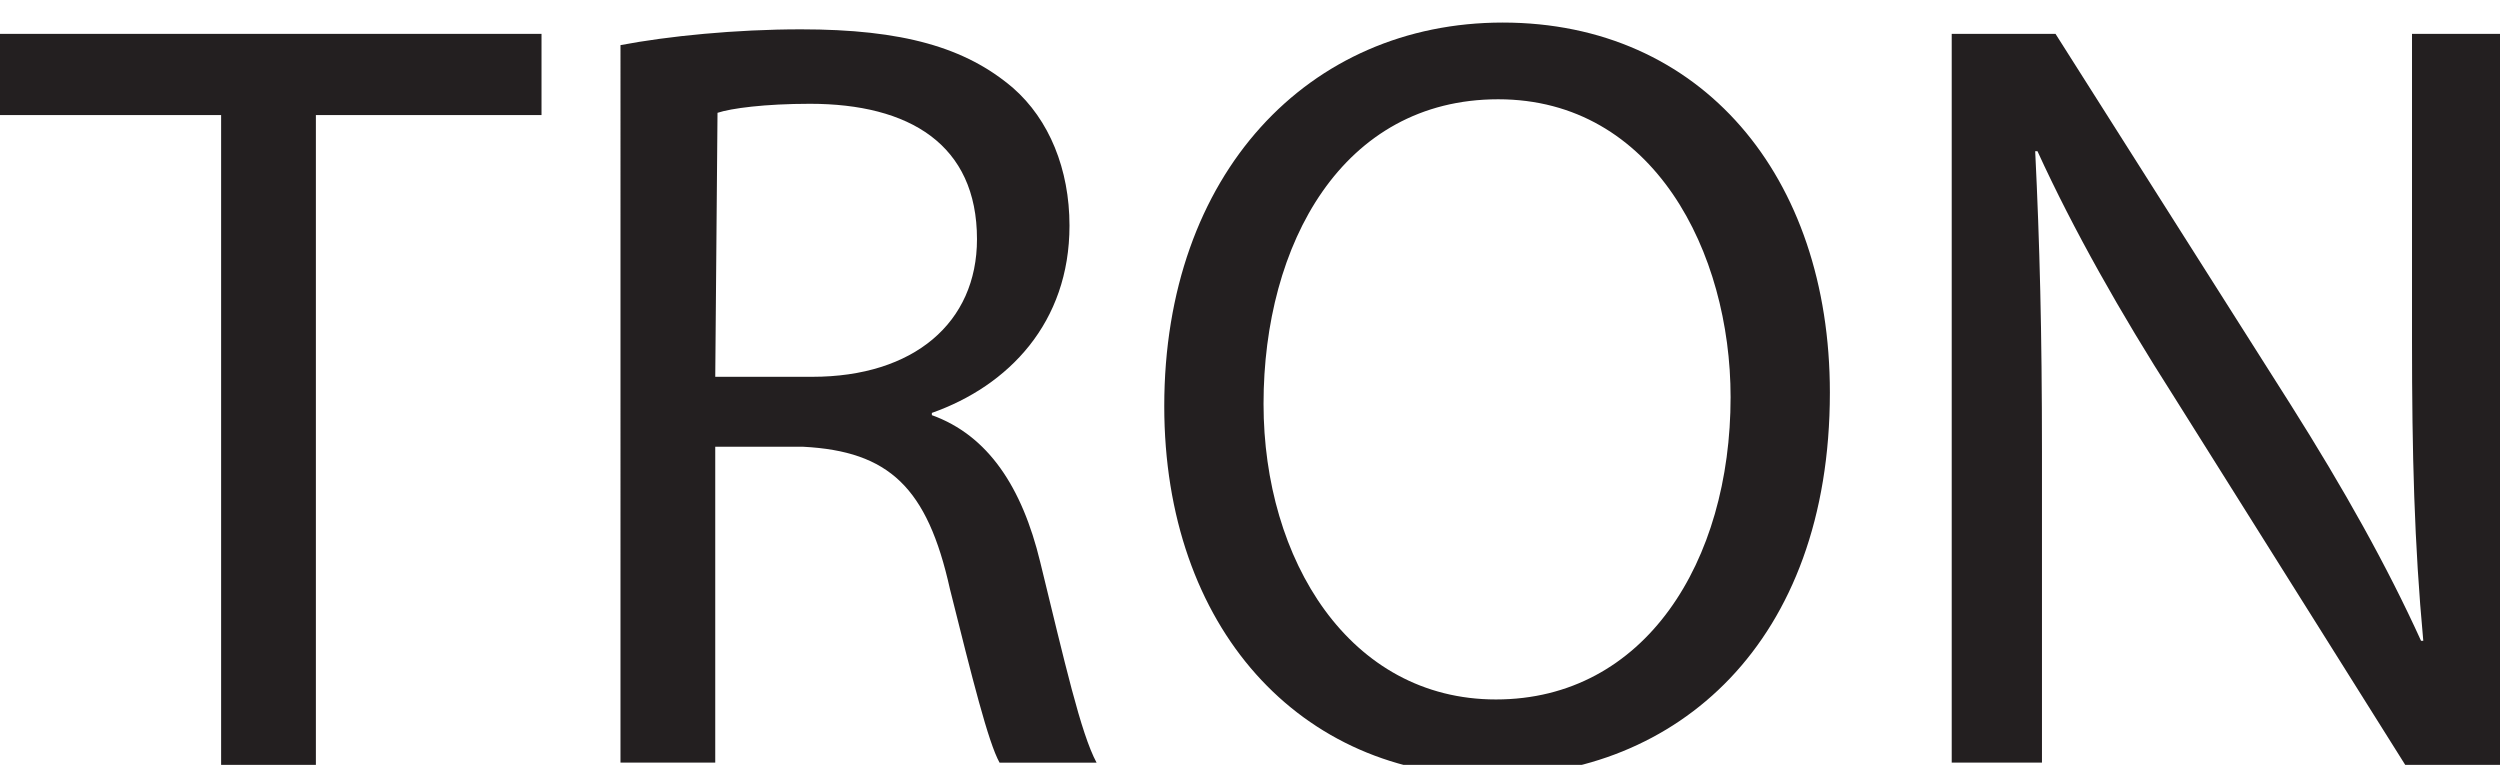<?xml version="1.0" encoding="utf-8"?>
<!-- Generator: Adobe Illustrator 18.0.0, SVG Export Plug-In . SVG Version: 6.00 Build 0)  -->
<!DOCTYPE svg PUBLIC "-//W3C//DTD SVG 1.1//EN" "http://www.w3.org/Graphics/SVG/1.1/DTD/svg11.dtd">
<svg version="1.1" id="Layer_1" xmlns="http://www.w3.org/2000/svg" xmlns:xlink="http://www.w3.org/1999/xlink" x="0px" y="0px"
	 viewBox="0 0 110.8 33.9" enable-background="new 0 0 110.8 33.9" xml:space="preserve">
<g>
	<polygon fill="none" points="86,8 102,8 102,8 	"/>
</g>
<g>
	<path fill="#231F20" d="M9.8,5.1H0V1.5h24v3.6H14v28.8H9.8V5.1z"/>
	<path fill="#231F20" d="M27.5,2c2.1-0.4,5.1-0.7,8-0.7c4.5,0,7.3,0.8,9.4,2.6c1.6,1.4,2.5,3.6,2.5,6.1c0,4.3-2.7,7.1-6.1,8.3v0.1
		c2.5,0.9,4,3.2,4.8,6.5c1.1,4.5,1.8,7.6,2.5,8.9h-4.3c-0.5-0.9-1.2-3.7-2.2-7.7c-1-4.5-2.7-6.1-6.5-6.3h-3.9v14h-4.2
		C27.5,33.8,27.5,2,27.5,2z M31.7,16.7H36c4.5,0,7.3-2.4,7.3-6.1c0-4.2-3-6-7.4-6c-2,0-3.5,0.2-4.1,0.4L31.7,16.7L31.7,16.7z"/>
	<path fill="#231F20" d="M81.1,17.4c0,11.1-6.8,17-15,17c-8.5,0-14.5-6.6-14.5-16.4c0-10.3,6.4-17,15-17C75.4,1,81.1,7.8,81.1,17.4z
		 M56,17.9C56,24.8,59.8,31,66.3,31c6.6,0,10.4-6.1,10.4-13.4c0-6.4-3.4-13.2-10.3-13.2C59.5,4.4,56,10.8,56,17.9z"/>
	<path fill="#231F20" d="M86.5,33.9V1.5h4.6l10.4,16.4c2.4,3.8,4.3,7.2,5.8,10.5h0.1c-0.4-4.3-0.5-8.3-0.5-13.3V1.5h3.9v32.4h-4.2
		L96.3,17.5c-2.3-3.6-4.4-7.3-6-10.8h-0.1c0.2,4.1,0.3,8,0.3,13.3v13.8h-4V33.9z"/>
</g>
</svg>
